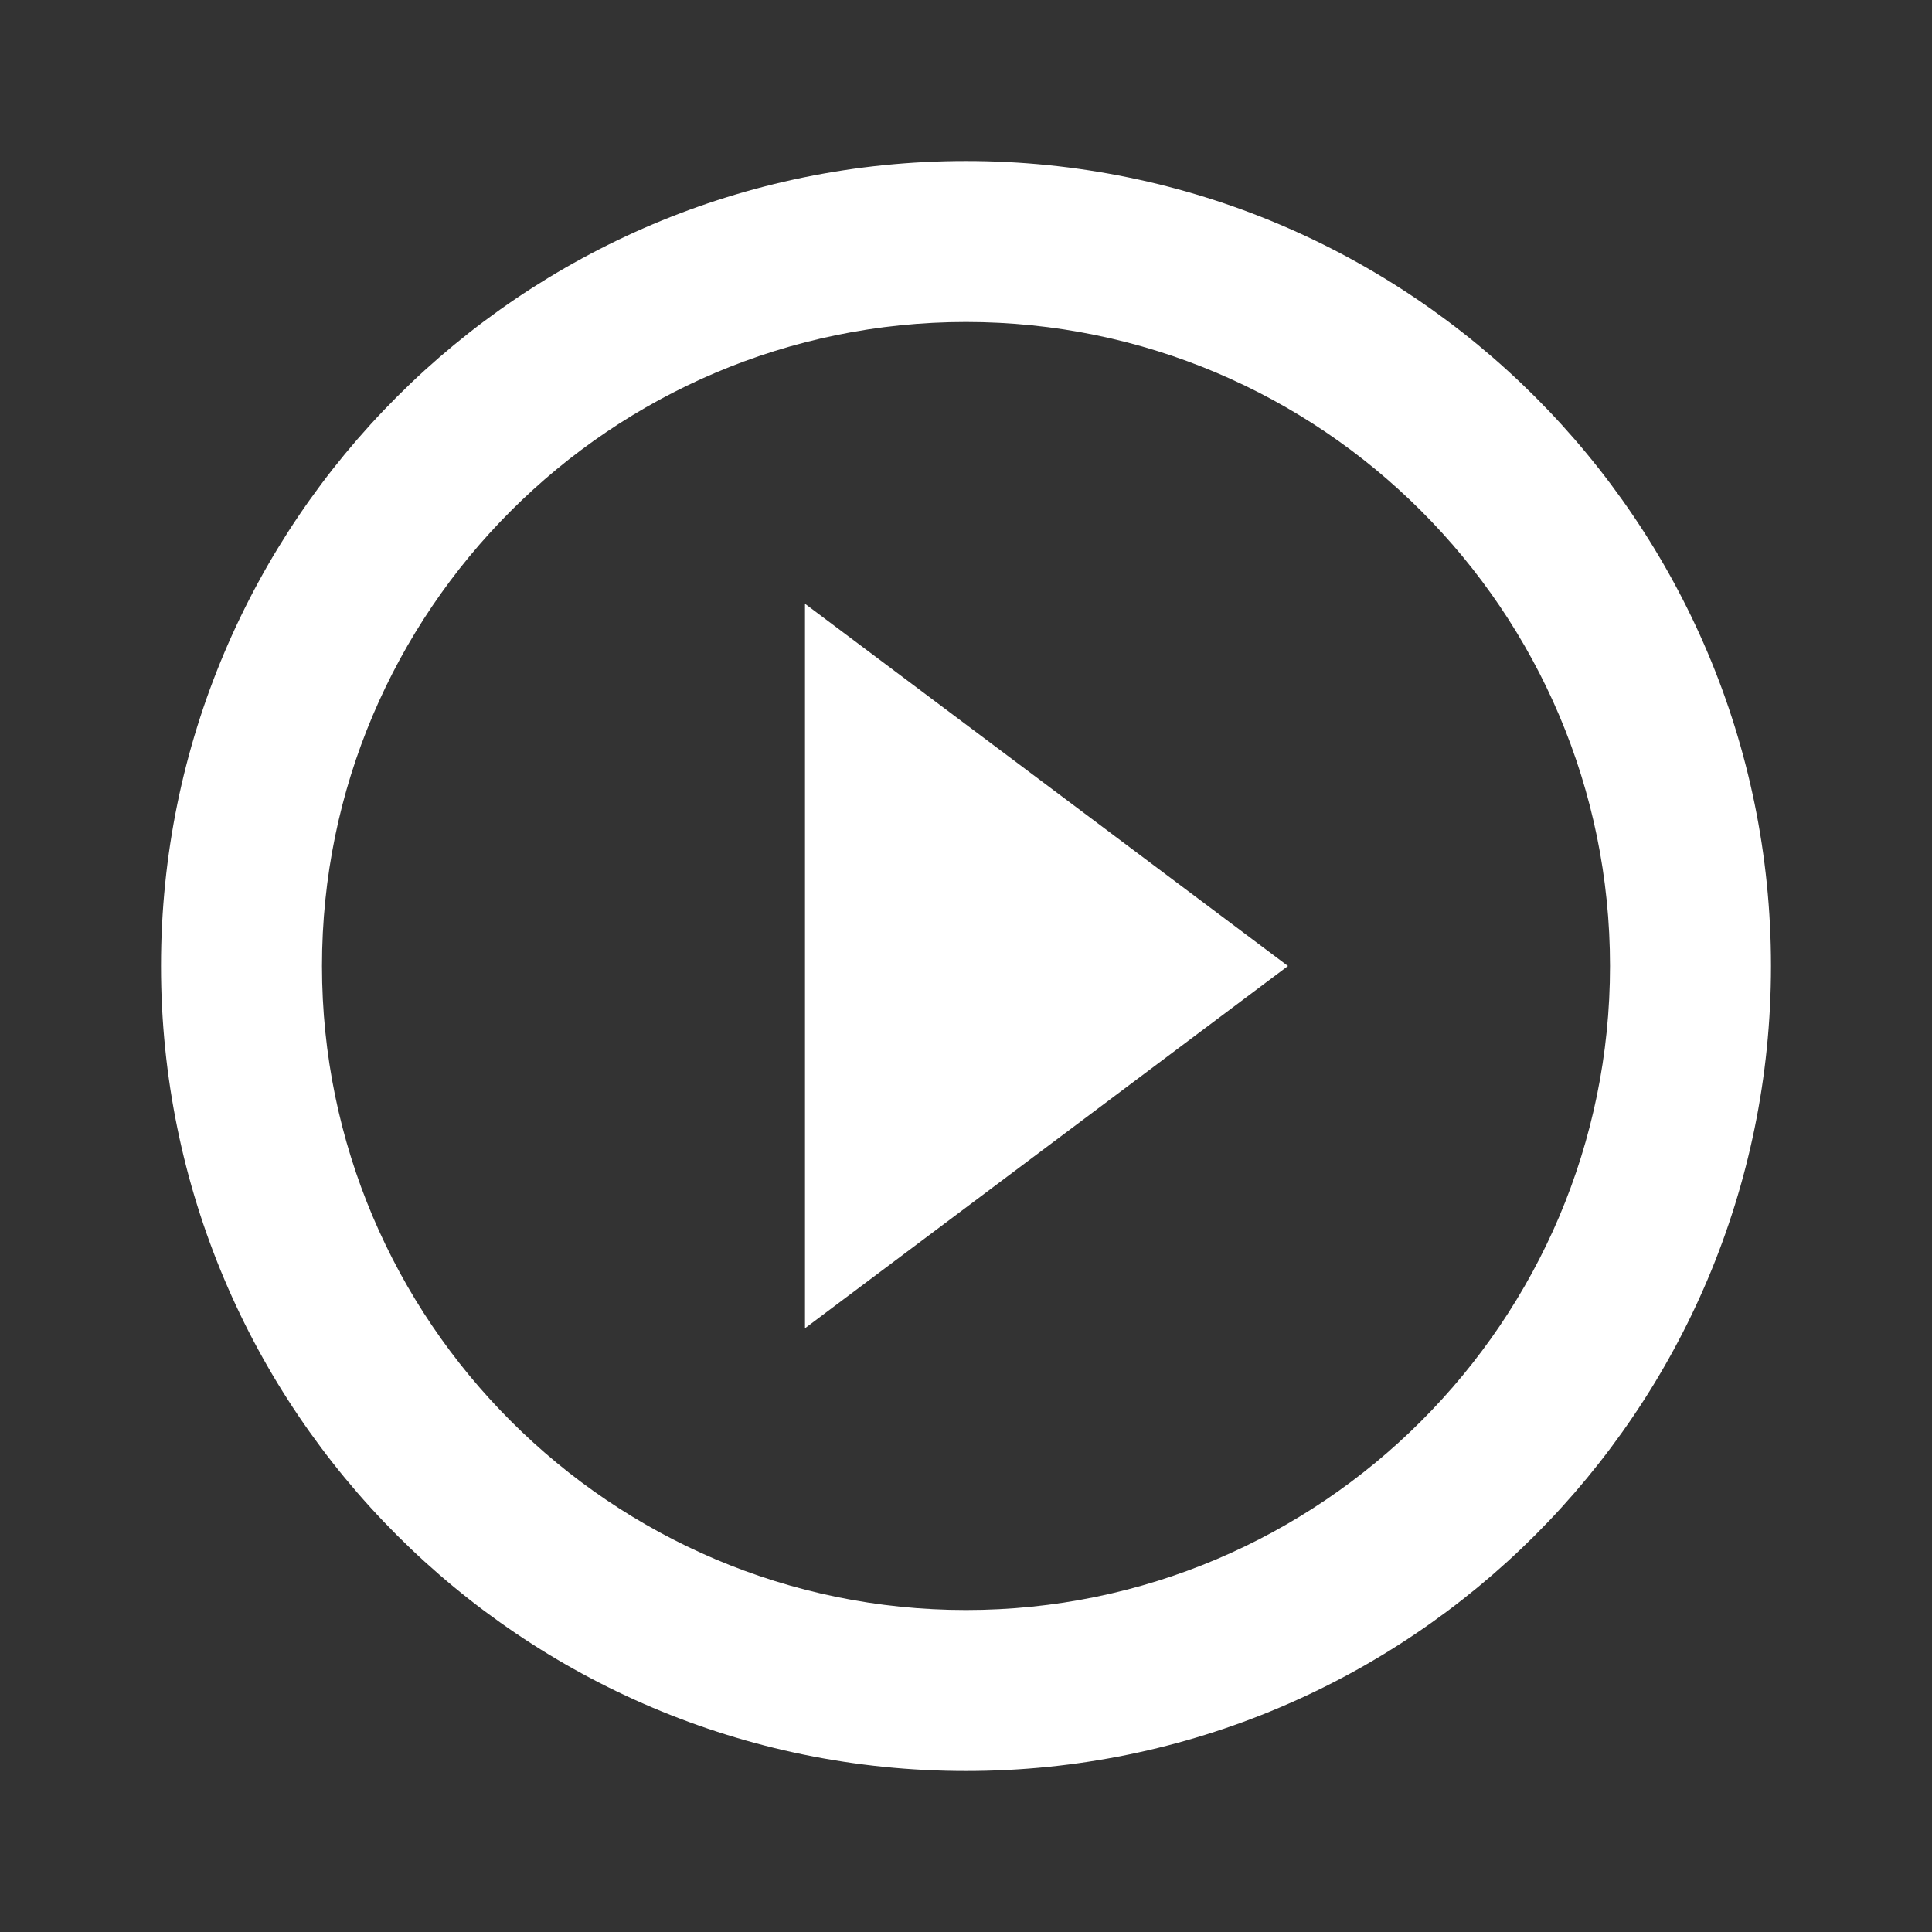 <svg xmlns="http://www.w3.org/2000/svg" width="62" height="62" viewBox="0 0 62 62" fill="none">
    <rect x="0" y="0" width="62" height="62" fill="#333333" stroke="none"/>
    <path d="M25.833 42.625L41.333 31L25.833 19.375V42.625ZM31 5.167C16.74 5.167 5.167 16.74 5.167 31C5.167 45.26 16.74 56.833 31 56.833C45.26 56.833 56.833 45.26 56.833 31C56.833 16.74 45.26 5.167 31 5.167ZM31 51.667C19.608 51.667 10.333 42.393 10.333 31C10.333 19.608 19.608 10.333 31 10.333C42.392 10.333 51.667 19.608 51.667 31C51.667 42.393 42.392 51.667 31 51.667Z" fill="white"/>
</svg>